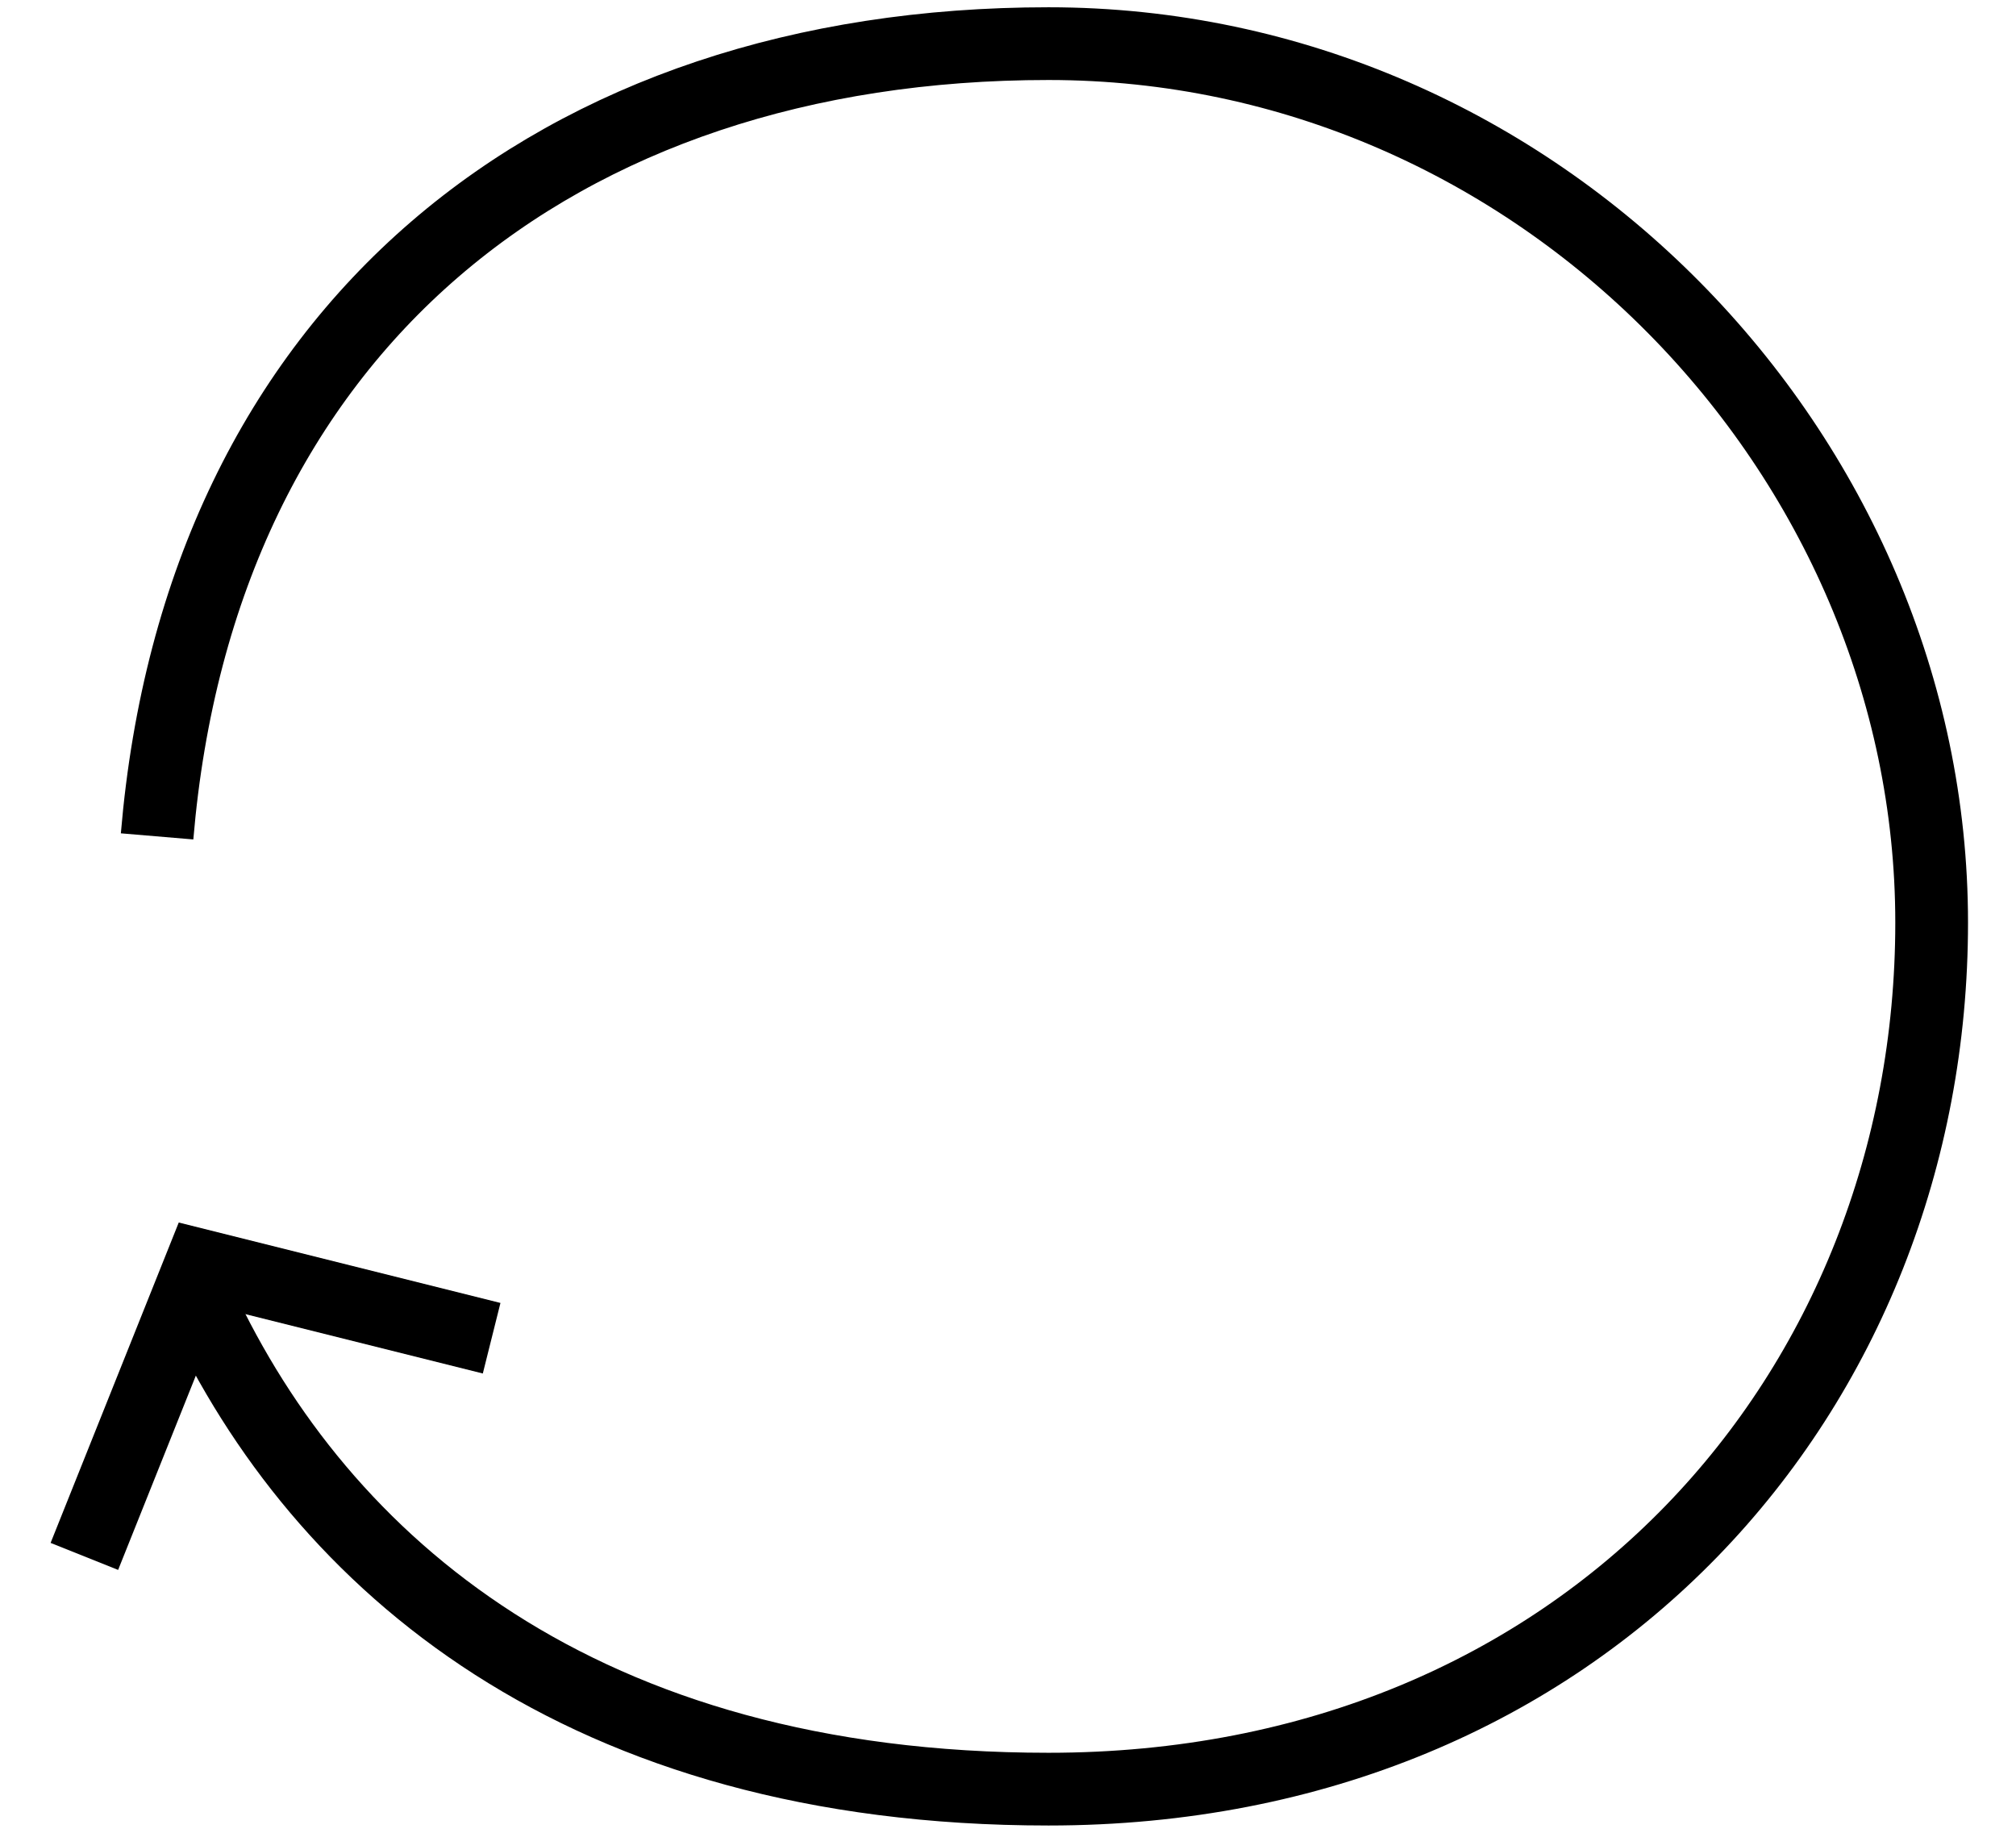 <svg width="55" height="50" viewBox="0 0 133 126" fill="none" xmlns="http://www.w3.org/2000/svg">
<path d="M8 57.5C10.953 22.5 35.572 3 69.286 3C103.001 3 130.001 31.255 130.001 63.425C130.001 95.596 106.191 123 69.286 123C37.144 123 19.287 107.511 10.953 89.638" stroke="black" stroke-width="5"/>
<path d="M3 107L11 87L31 92" stroke="black" stroke-width="5"/>
</svg>
